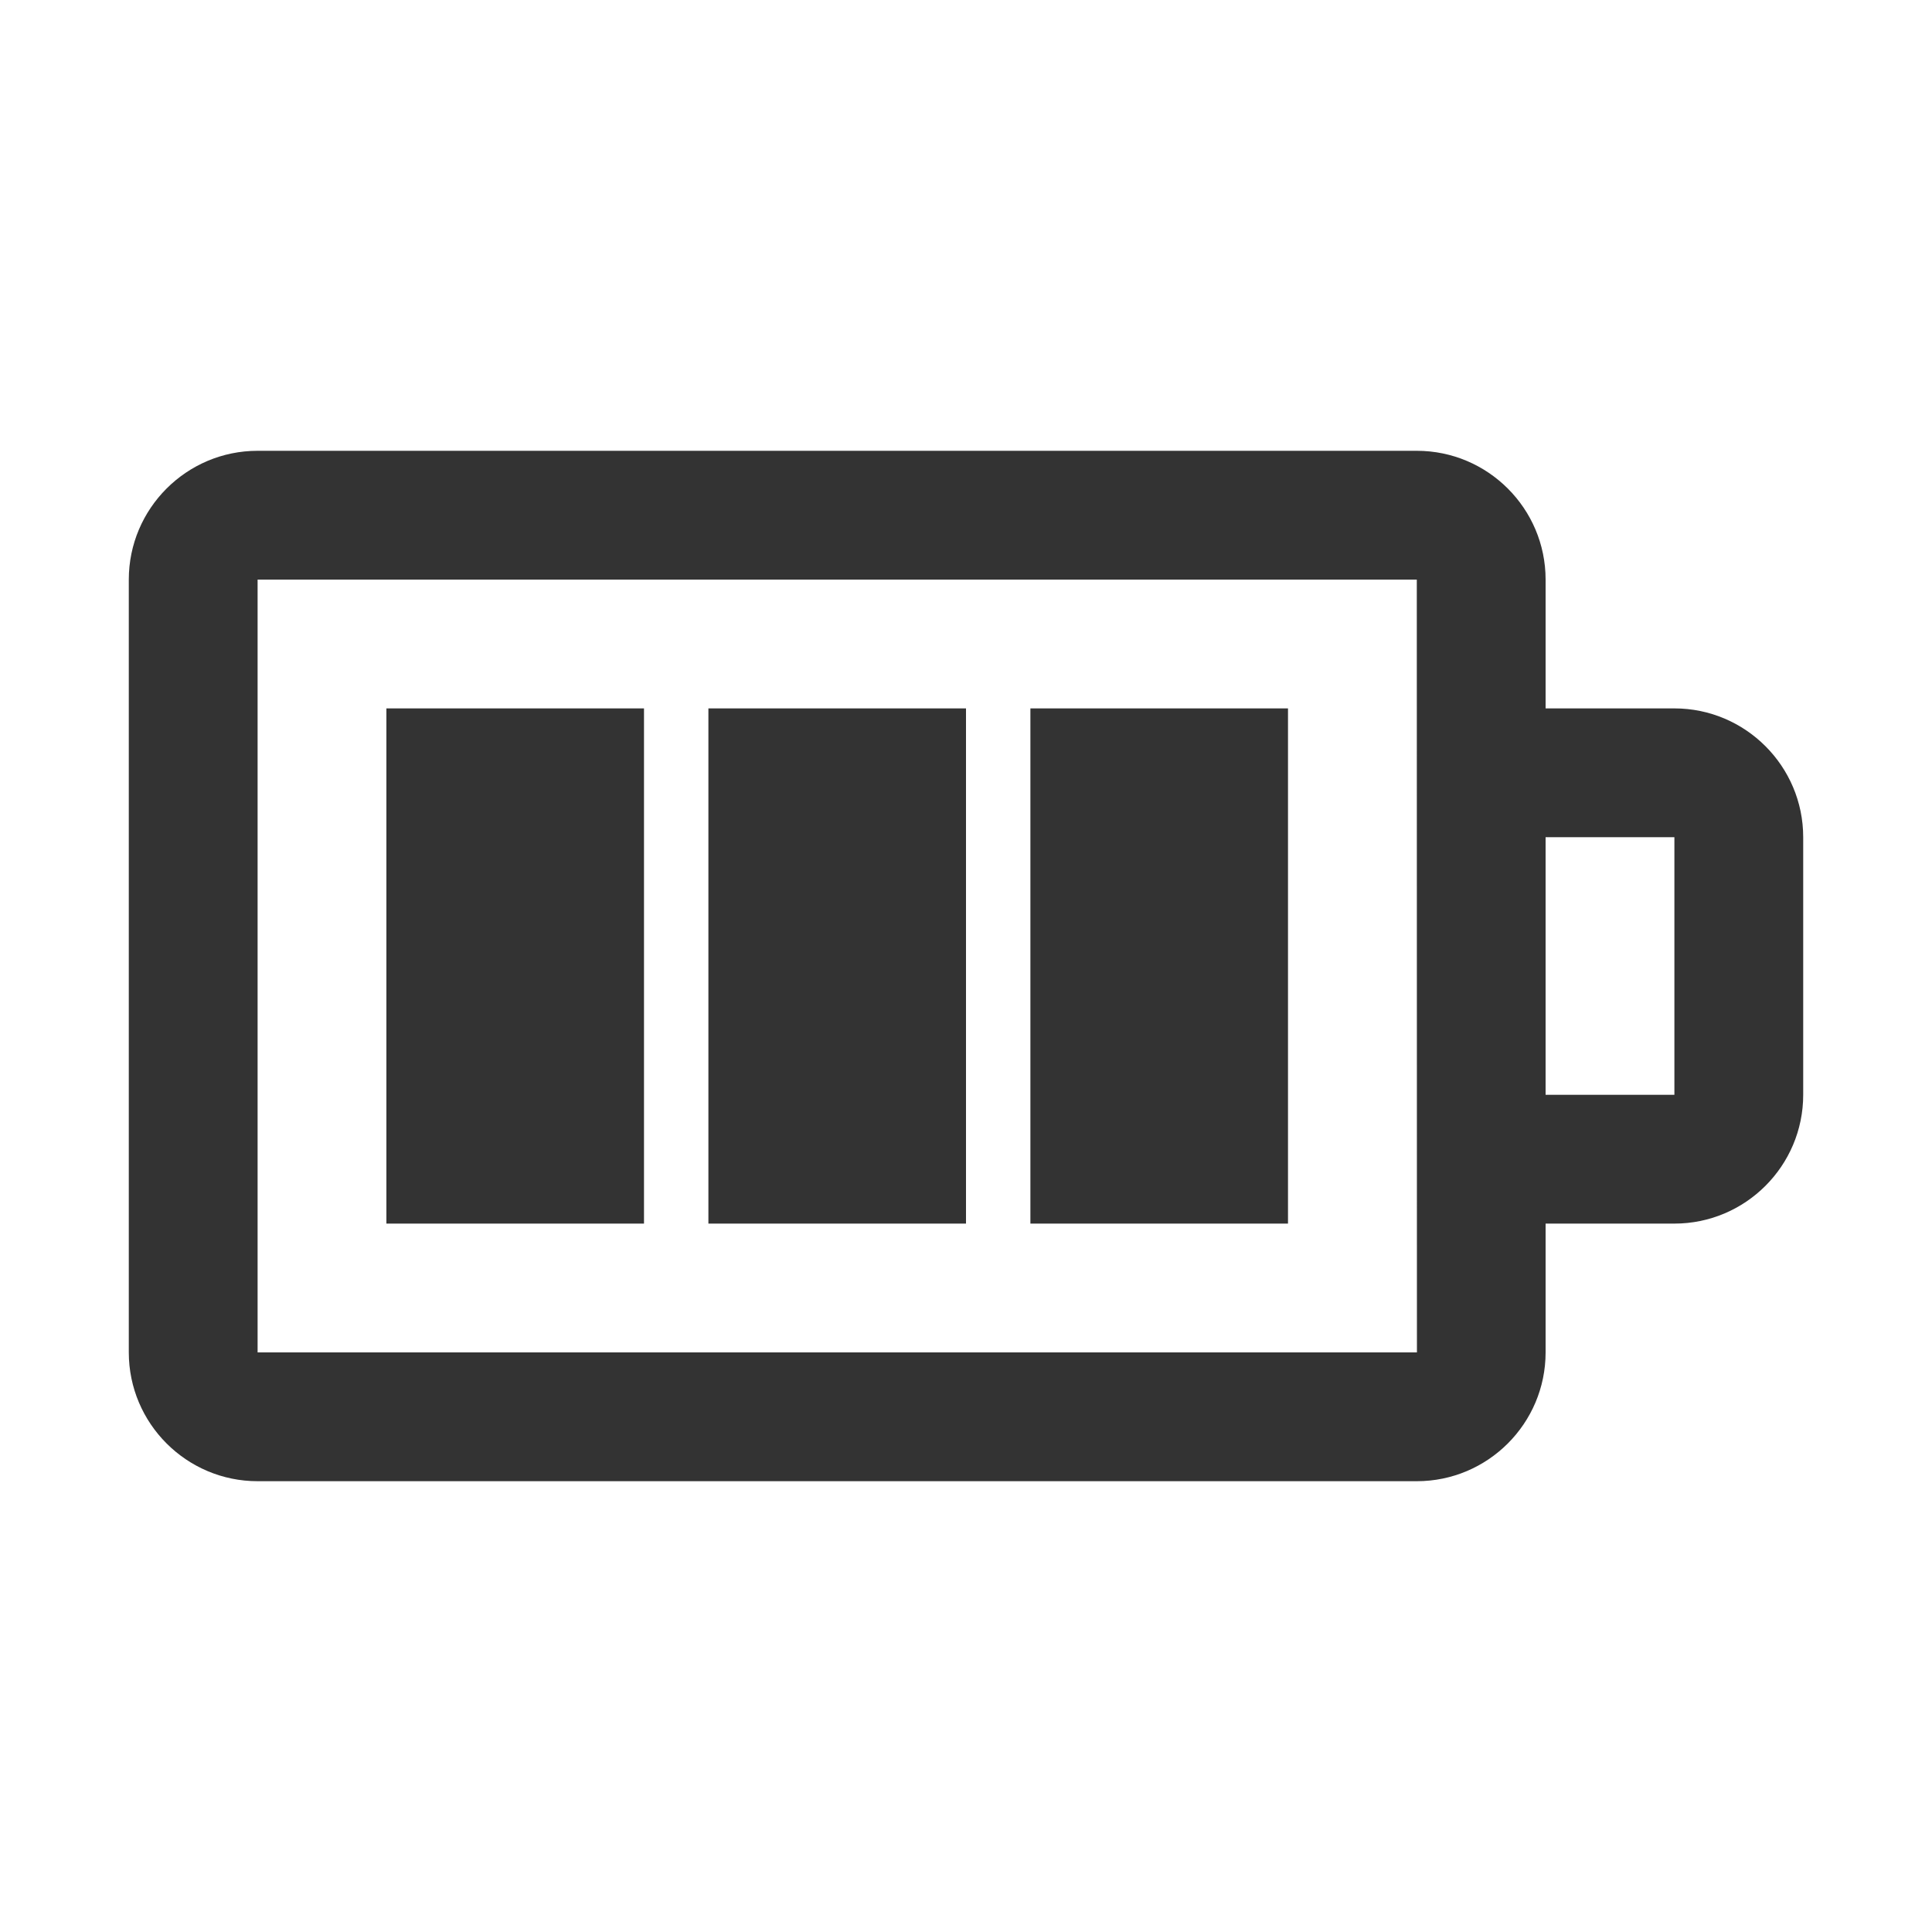 <svg xmlns="http://www.w3.org/2000/svg" viewBox="0 0 30 30"><style>.st2{fill:#333}</style><g id="Layer_1"><path class="st2" d="M11 11h4v8h-4zM6 11h4v8H6zM16 11h4v8h-4z"/><path class="st2" d="M26 11h-2V9c0-1.103-.897-2-2-2H4c-1.103 0-2 .897-2 2v12c0 1.103.897 2 2 2h18c1.103 0 2-.897 2-2v-2h2c1.103 0 2-.897 2-2v-4c0-1.103-.898-2-2-2zM4 21V9h18l.002 12H4zm22-4h-2v-4h2v4z"/></g></svg>
